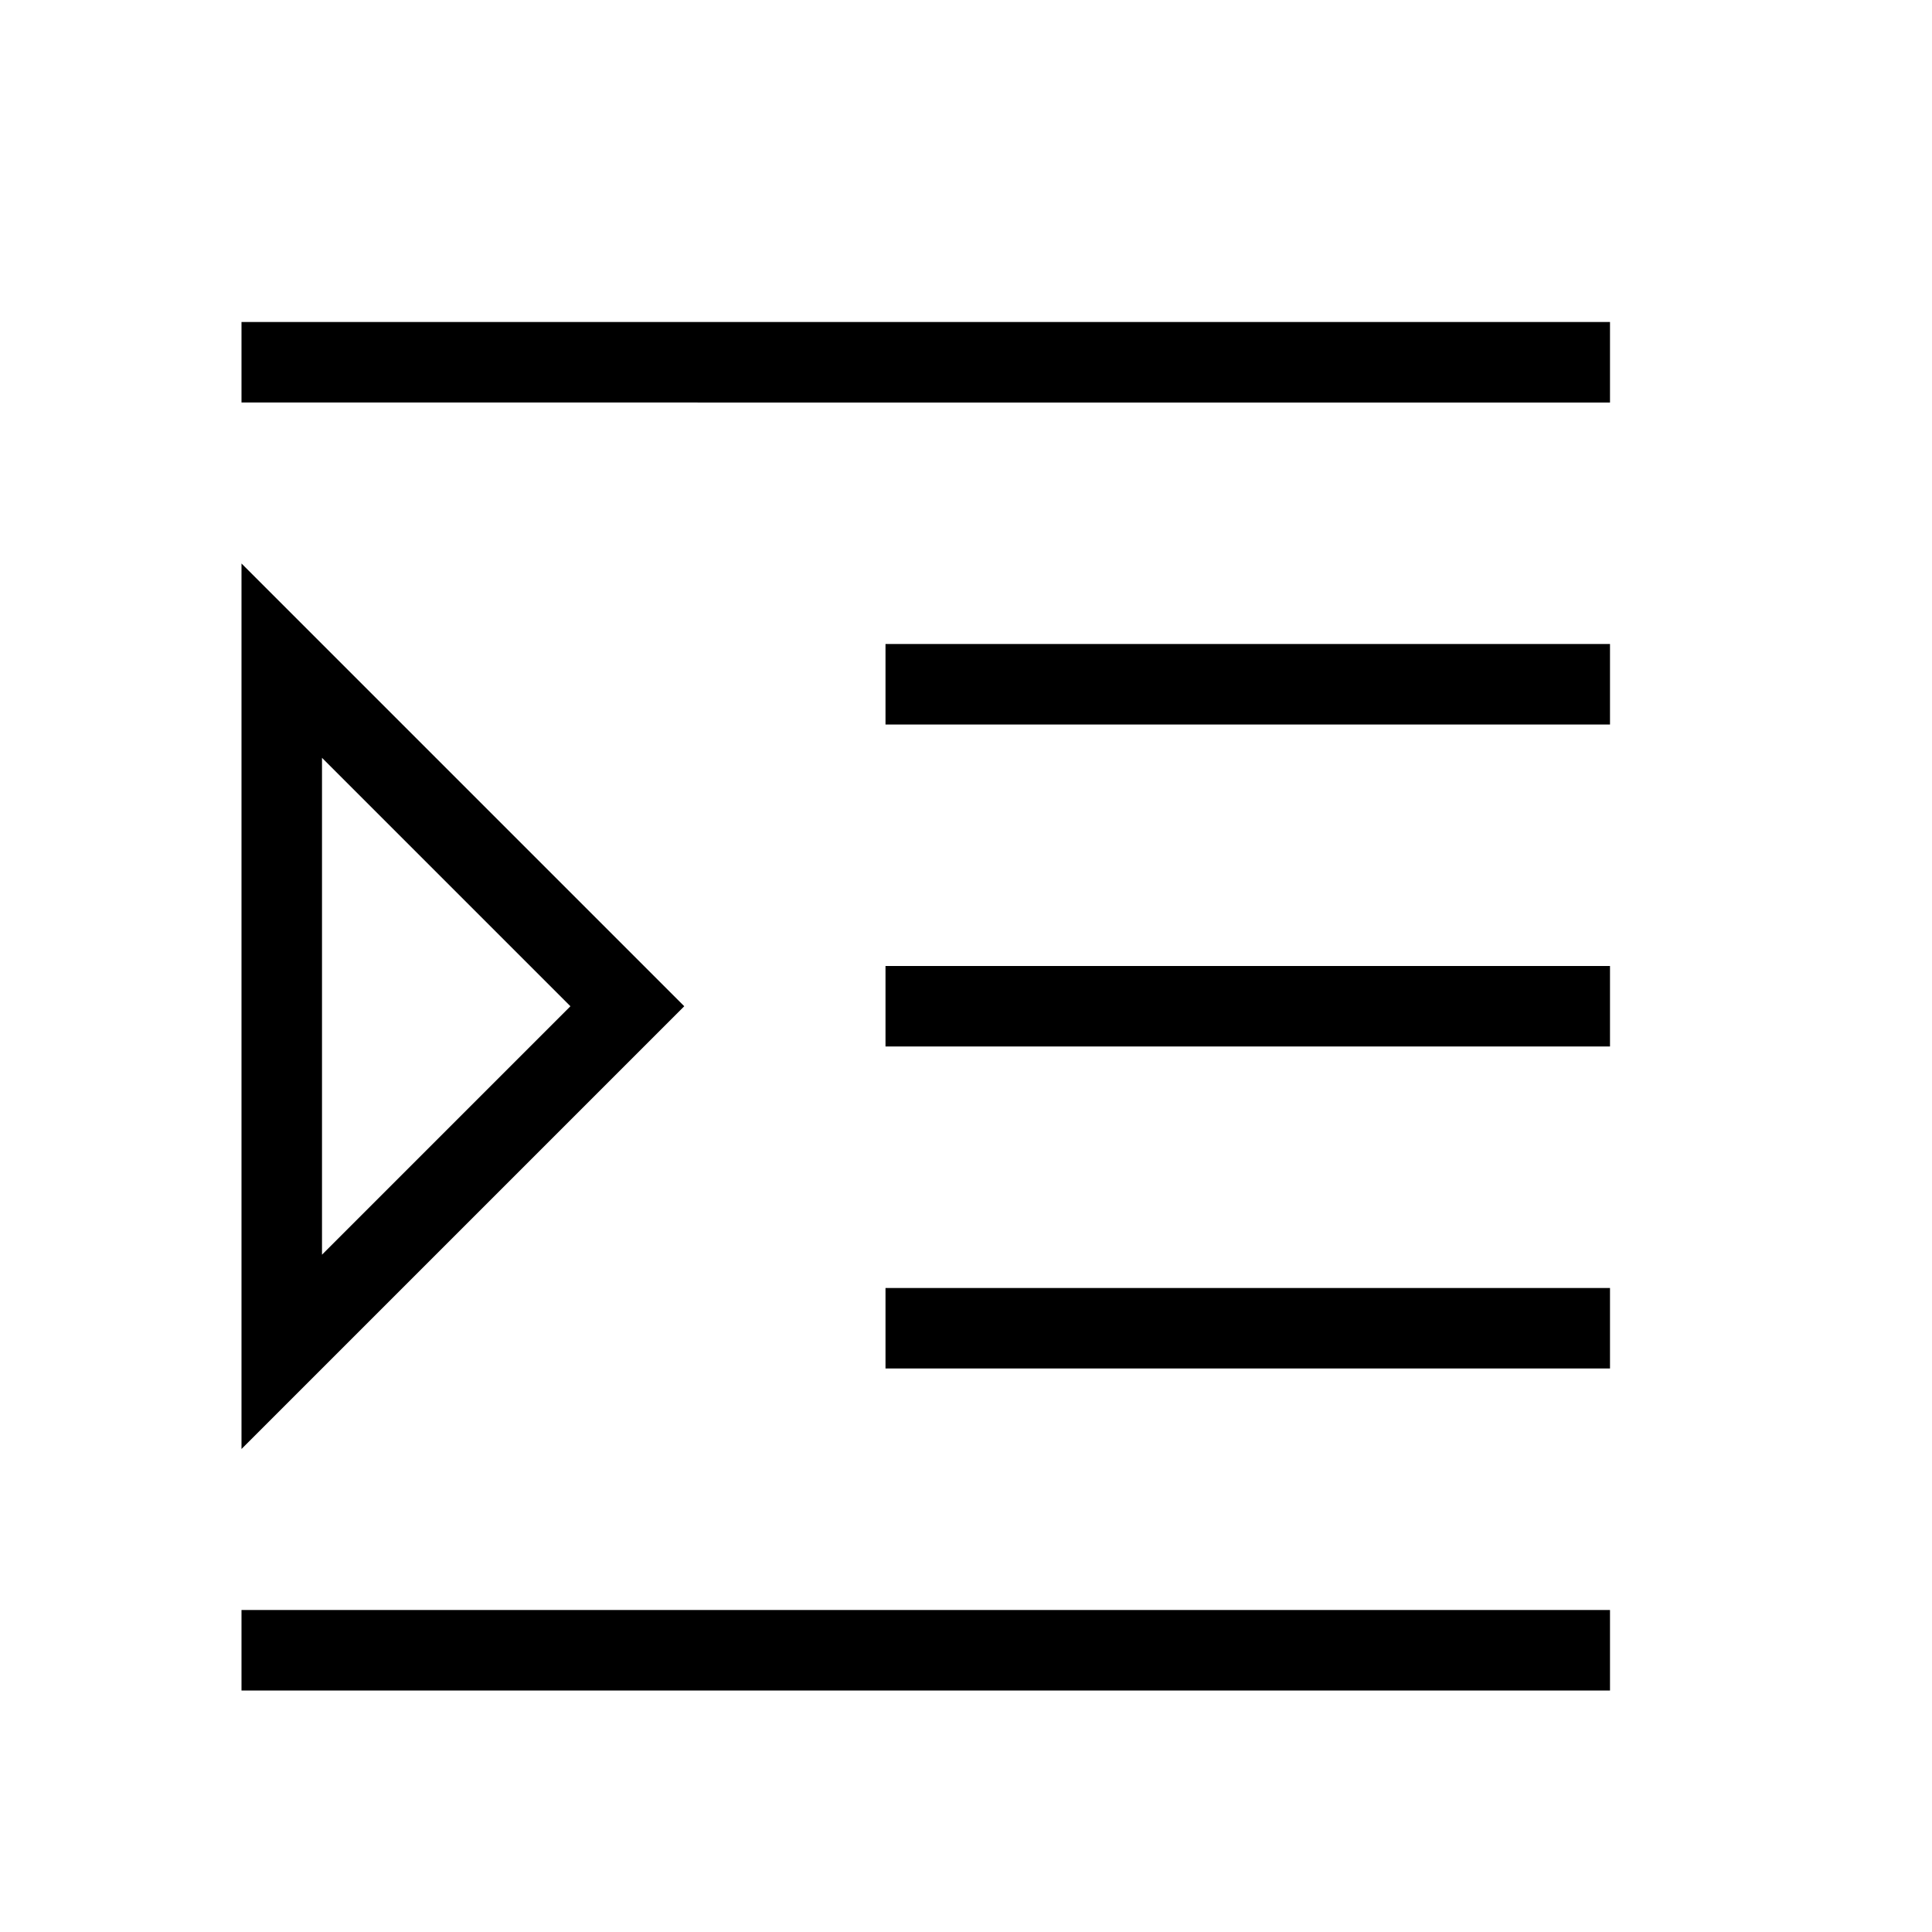 <svg width="32" height="32" viewBox="0 0 24 24">
    <path fill="currentColor" d="M3 21v-1h17v1H3Zm8-4v-1h9v1h-9Zm0-4v-1h9v1h-9Zm0-4V8h9v1h-9ZM3 5V4h17v1H3Zm5.5 7.5L3 18V7l5.5 5.5Zm-1.414 0L4 9.414v6.172L7.086 12.5Z"/>
</svg>